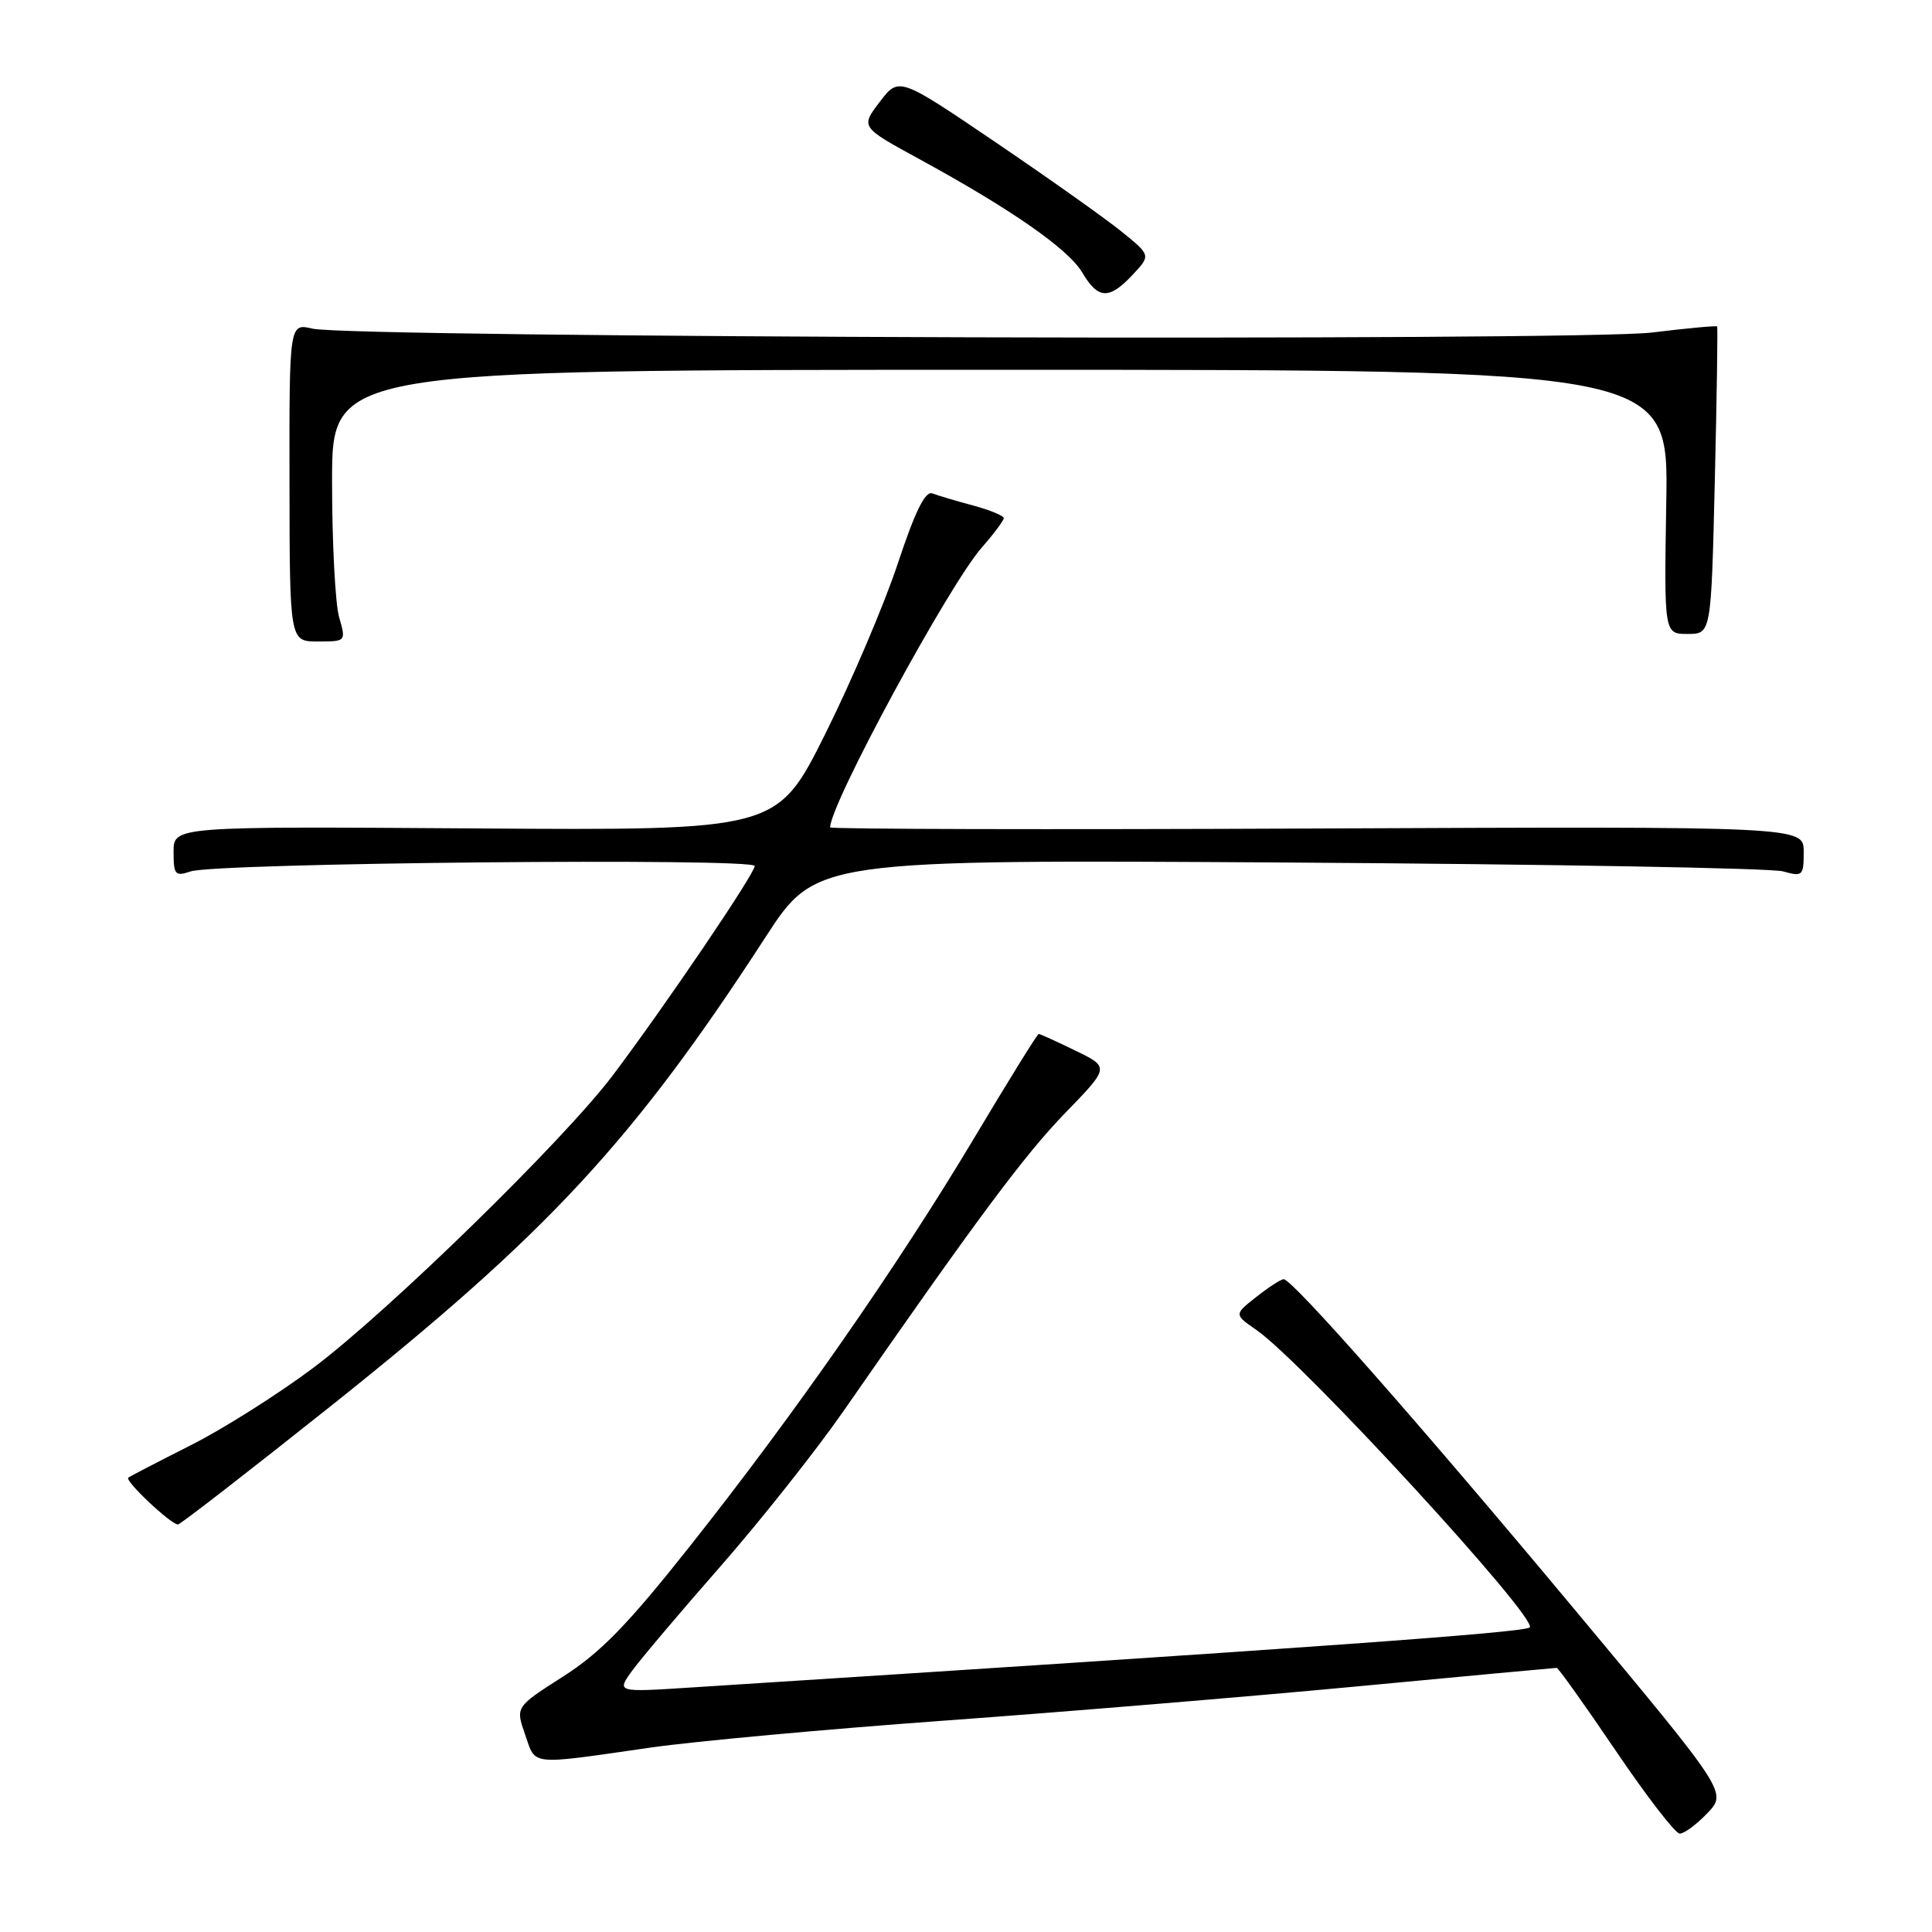 <?xml version="1.0" encoding="UTF-8" standalone="no"?>
<!DOCTYPE svg PUBLIC "-//W3C//DTD SVG 1.1//EN" "http://www.w3.org/Graphics/SVG/1.1/DTD/svg11.dtd" >
<svg xmlns="http://www.w3.org/2000/svg" xmlns:xlink="http://www.w3.org/1999/xlink" version="1.1" viewBox="0 0 256 256">
 <g >
 <path fill="currentColor"
d=" M 226.24 240.25 C 228.85 237.50 228.85 237.50 208.67 213.30 C 188.20 188.75 171.25 169.50 170.09 169.50 C 169.74 169.50 168.12 170.55 166.48 171.84 C 163.51 174.17 163.51 174.17 166.51 176.25 C 172.65 180.52 203.85 214.48 202.70 215.64 C 202.01 216.32 173.63 218.36 91.60 223.60 C 81.69 224.24 81.69 224.24 83.77 221.37 C 84.92 219.79 90.20 213.55 95.51 207.50 C 100.81 201.45 108.12 192.22 111.75 187.00 C 129.38 161.60 135.76 153.02 141.16 147.46 C 147.03 141.41 147.03 141.41 142.49 139.21 C 139.99 137.99 137.80 137.00 137.63 137.00 C 137.46 137.00 133.62 143.19 129.11 150.75 C 118.97 167.72 105.34 187.31 91.47 204.81 C 83.19 215.27 79.57 218.99 74.61 222.15 C 68.30 226.18 68.30 226.18 69.58 229.84 C 71.03 234.01 69.96 233.90 86.15 231.57 C 92.01 230.73 109.56 229.12 125.15 227.99 C 140.74 226.86 165.28 224.83 179.69 223.47 C 194.09 222.11 206.05 221.00 206.27 221.00 C 206.48 221.00 210.00 225.93 214.08 231.96 C 218.16 237.99 221.98 242.94 222.56 242.96 C 223.15 242.98 224.80 241.76 226.24 240.25 Z  M 43.82 186.32 C 72.61 163.39 83.89 151.22 101.42 124.20 C 108.10 113.90 108.10 113.90 170.80 114.29 C 205.29 114.51 234.74 115.03 236.25 115.46 C 238.86 116.19 239.00 116.06 239.00 112.87 C 239.00 109.50 239.00 109.50 174.50 109.78 C 139.03 109.94 110.00 109.87 110.00 109.63 C 110.00 106.53 125.72 77.53 130.10 72.54 C 131.70 70.72 133.00 68.98 133.00 68.66 C 133.00 68.34 131.17 67.58 128.94 66.98 C 126.70 66.38 124.28 65.66 123.54 65.38 C 122.60 65.02 121.25 67.76 118.96 74.68 C 117.17 80.08 112.84 90.25 109.34 97.27 C 102.96 110.04 102.96 110.04 62.98 109.77 C 23.00 109.50 23.00 109.50 23.00 112.87 C 23.00 115.92 23.21 116.16 25.25 115.47 C 28.59 114.33 100.00 113.65 100.00 114.75 C 100.00 115.78 88.15 133.26 81.19 142.50 C 74.76 151.03 51.52 173.73 41.53 181.23 C 36.88 184.72 29.57 189.34 25.28 191.50 C 21.00 193.66 17.28 195.59 17.00 195.79 C 16.47 196.19 22.64 202.00 23.58 202.00 C 23.89 202.00 32.99 194.94 43.82 186.32 Z  M 44.93 81.76 C 44.42 79.97 44.00 71.87 44.00 63.76 C 44.00 49.00 44.00 49.00 132.54 49.00 C 221.09 49.00 221.09 49.00 220.79 66.50 C 220.50 84.00 220.50 84.00 223.62 84.00 C 226.74 84.00 226.74 84.00 227.22 63.75 C 227.49 52.61 227.62 43.39 227.53 43.26 C 227.44 43.13 223.56 43.49 218.91 44.06 C 209.38 45.23 46.57 44.75 41.42 43.55 C 38.33 42.82 38.33 42.82 38.36 63.91 C 38.38 85.00 38.38 85.00 42.12 85.00 C 45.86 85.00 45.86 85.00 44.93 81.76 Z  M 150.08 36.41 C 152.50 33.83 152.50 33.83 148.58 30.66 C 146.43 28.92 138.92 23.60 131.89 18.83 C 119.11 10.17 119.11 10.17 116.57 13.50 C 114.03 16.83 114.03 16.83 121.76 21.05 C 133.97 27.71 141.56 32.99 143.41 36.12 C 145.51 39.67 146.96 39.74 150.08 36.41 Z "/>
</g>
</svg>